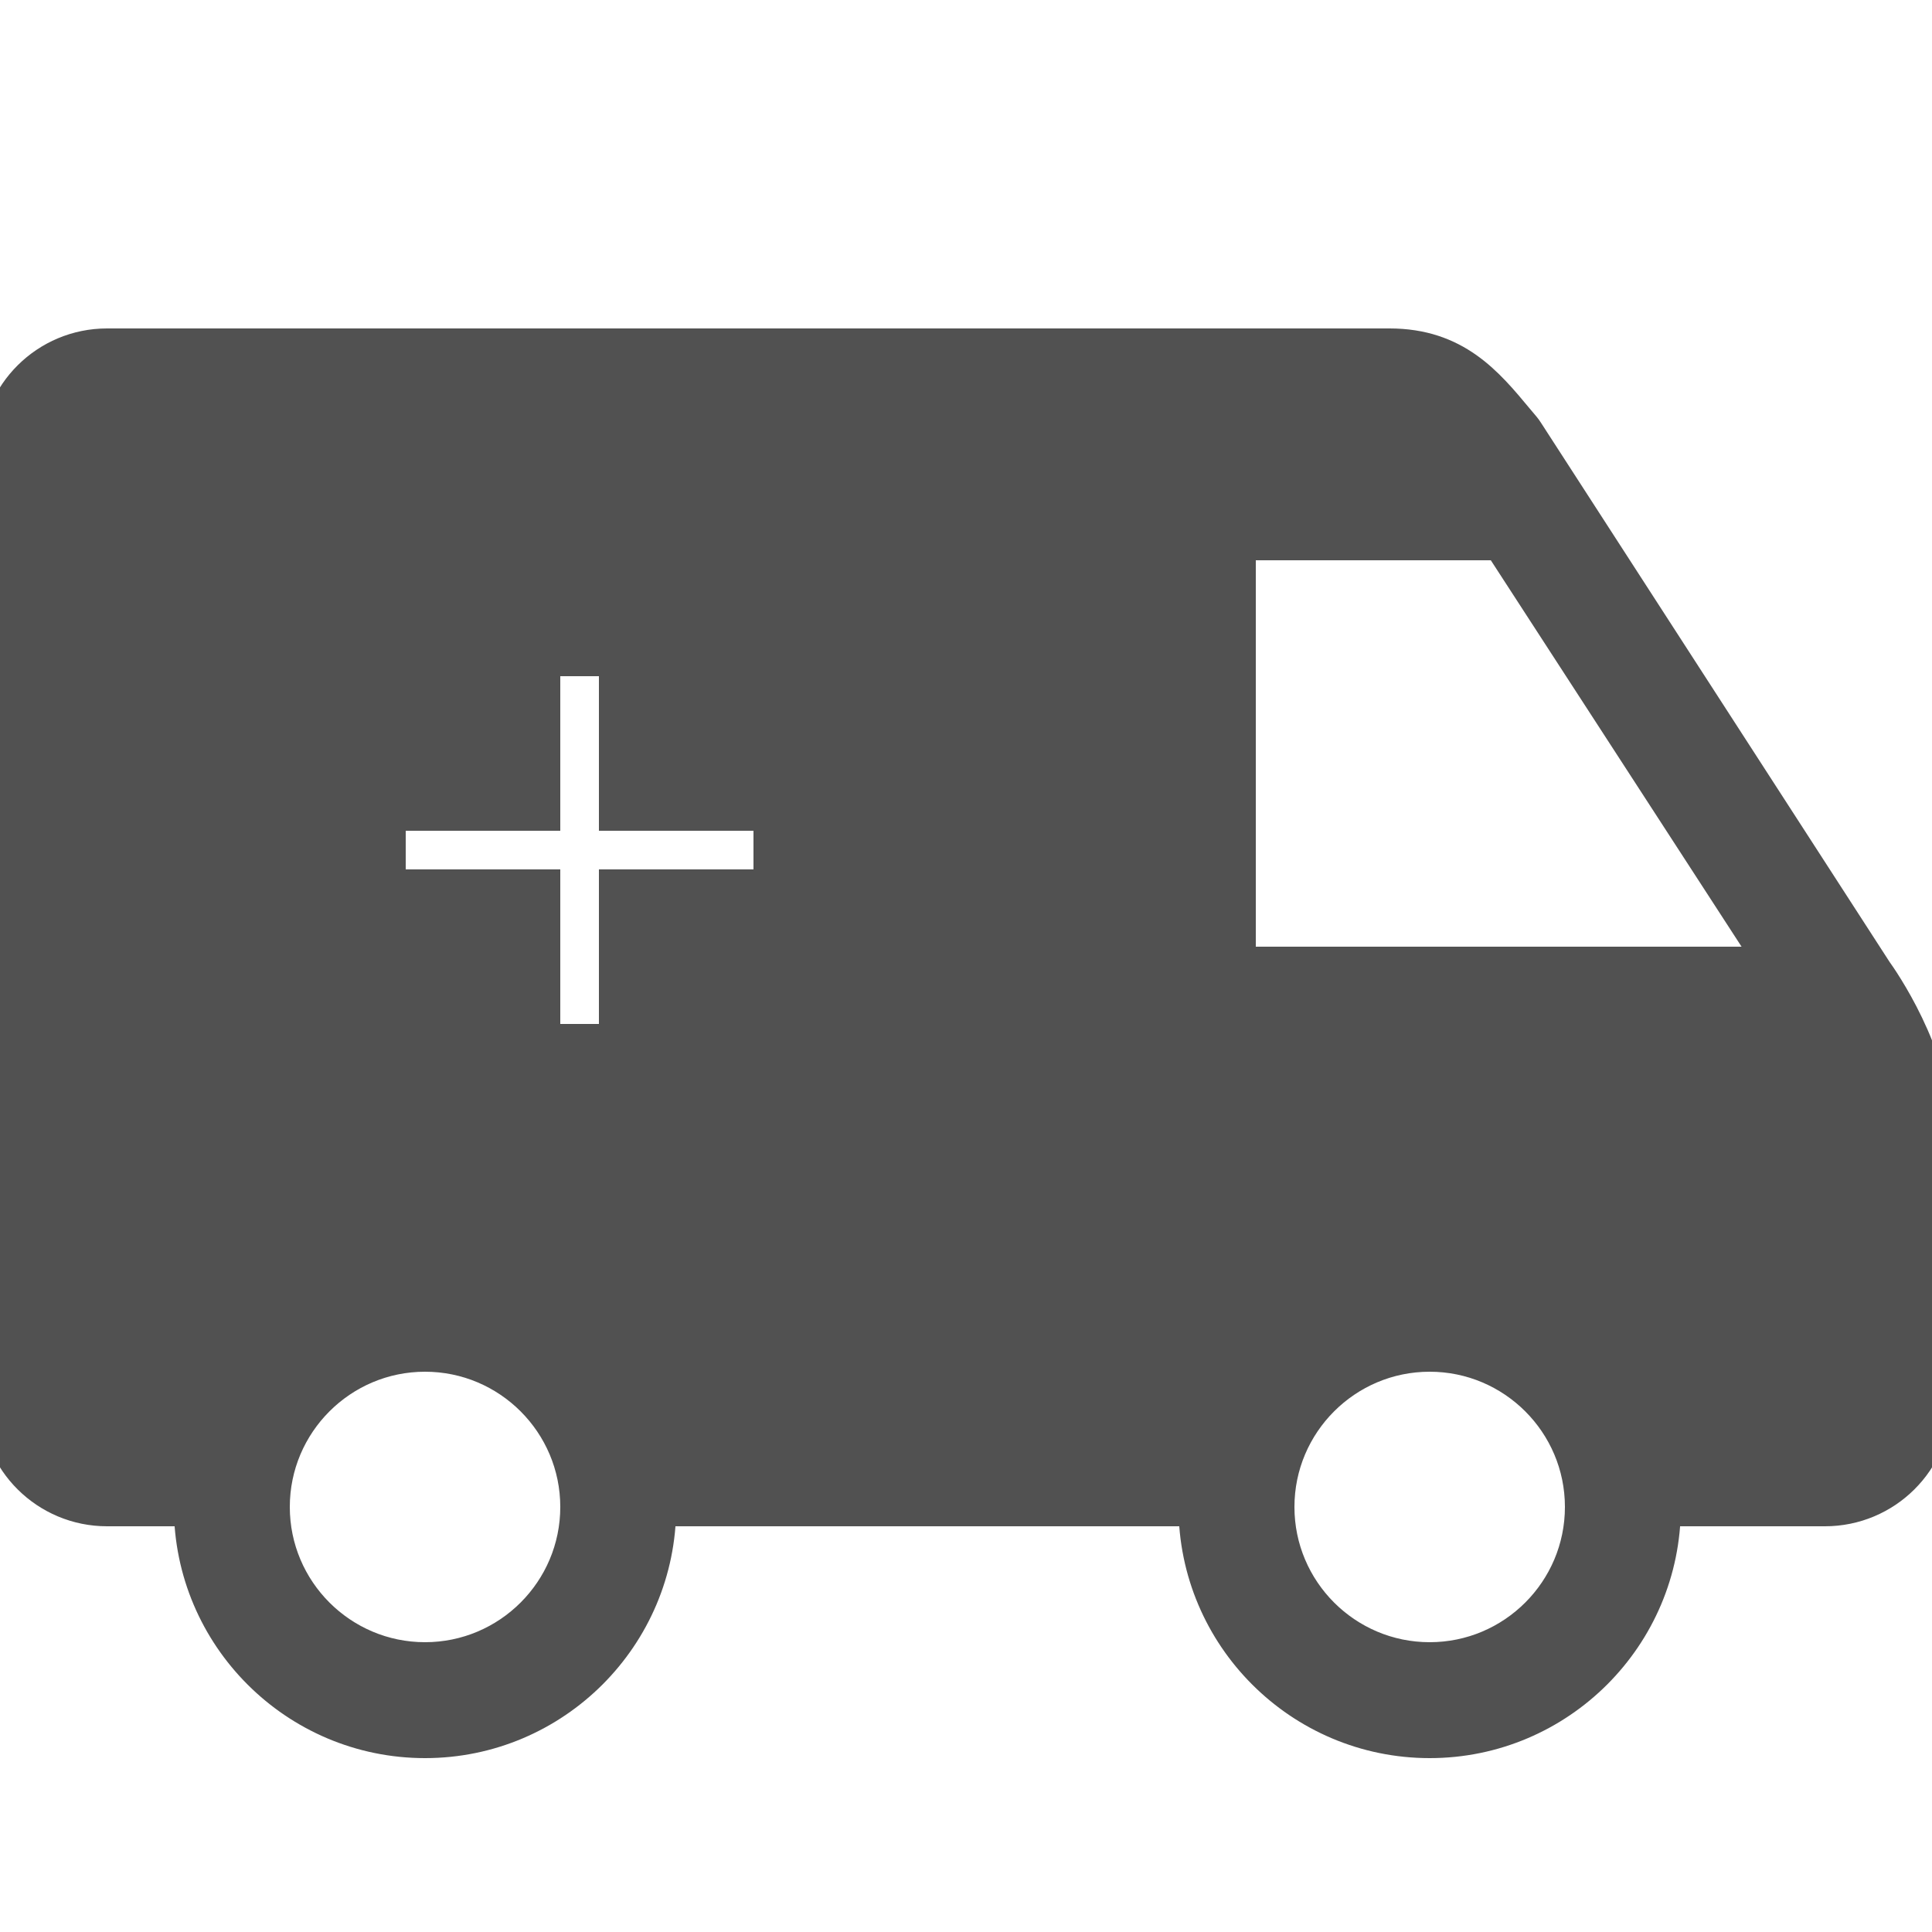 <!DOCTYPE svg PUBLIC "-//W3C//DTD SVG 1.1//EN" "http://www.w3.org/Graphics/SVG/1.1/DTD/svg11.dtd">
<!-- Uploaded to: SVG Repo, www.svgrepo.com, Transformed by: SVG Repo Mixer Tools -->
<svg fill="#515151" width="800px" height="800px" viewBox="0 0 50 50" xmlns="http://www.w3.org/2000/svg" xmlns:xlink="http://www.w3.org/1999/xlink" stroke="#515151">
<g id="SVGRepo_bgCarrier" stroke-width="0"/>
<g id="SVGRepo_tracerCarrier" stroke-linecap="round" stroke-linejoin="round"/>
<g id="SVGRepo_iconCarrier">
<path d="M2.77 9C1.243 9 2.9605947e-16 10.233 0 11.75L0 36.25C0 37.767 1.243 39 2.77 39L5 39C5 42.309 7.691 45 11 45C14.309 45 17 42.309 17 39L31 39C31 42.309 33.691 45 37 45C40.309 45 43 42.309 43 39L47.23 39C48.757 39 50.002 37.767 50.002 36.25L50.002 29.25C50.002 27.324 48.615 25.349 48.486 25.172L39.457 11.207C39.435 11.172 39.409 11.137 39.383 11.105L39.203 10.891C38.43 9.961 37.631 9 35.961 9L2.77 9 z M 32 14L38.854 14L45.992 25L32 25L32 14 z M 14 17L16 17L16 21L20 21L20 23L16 23L16 27L14 27L14 23L10 23L10 21L14 21L14 17 z M 11 35C13.206 35 15 36.794 15 39C15 41.206 13.206 43 11 43C8.794 43 7 41.206 7 39C7 36.794 8.794 35 11 35 z M 37 35C39.206 35 41 36.794 41 39C41 41.206 39.206 43 37 43C34.794 43 33 41.206 33 39C33 36.794 34.794 35 37 35 z"/>
</g>
</svg>